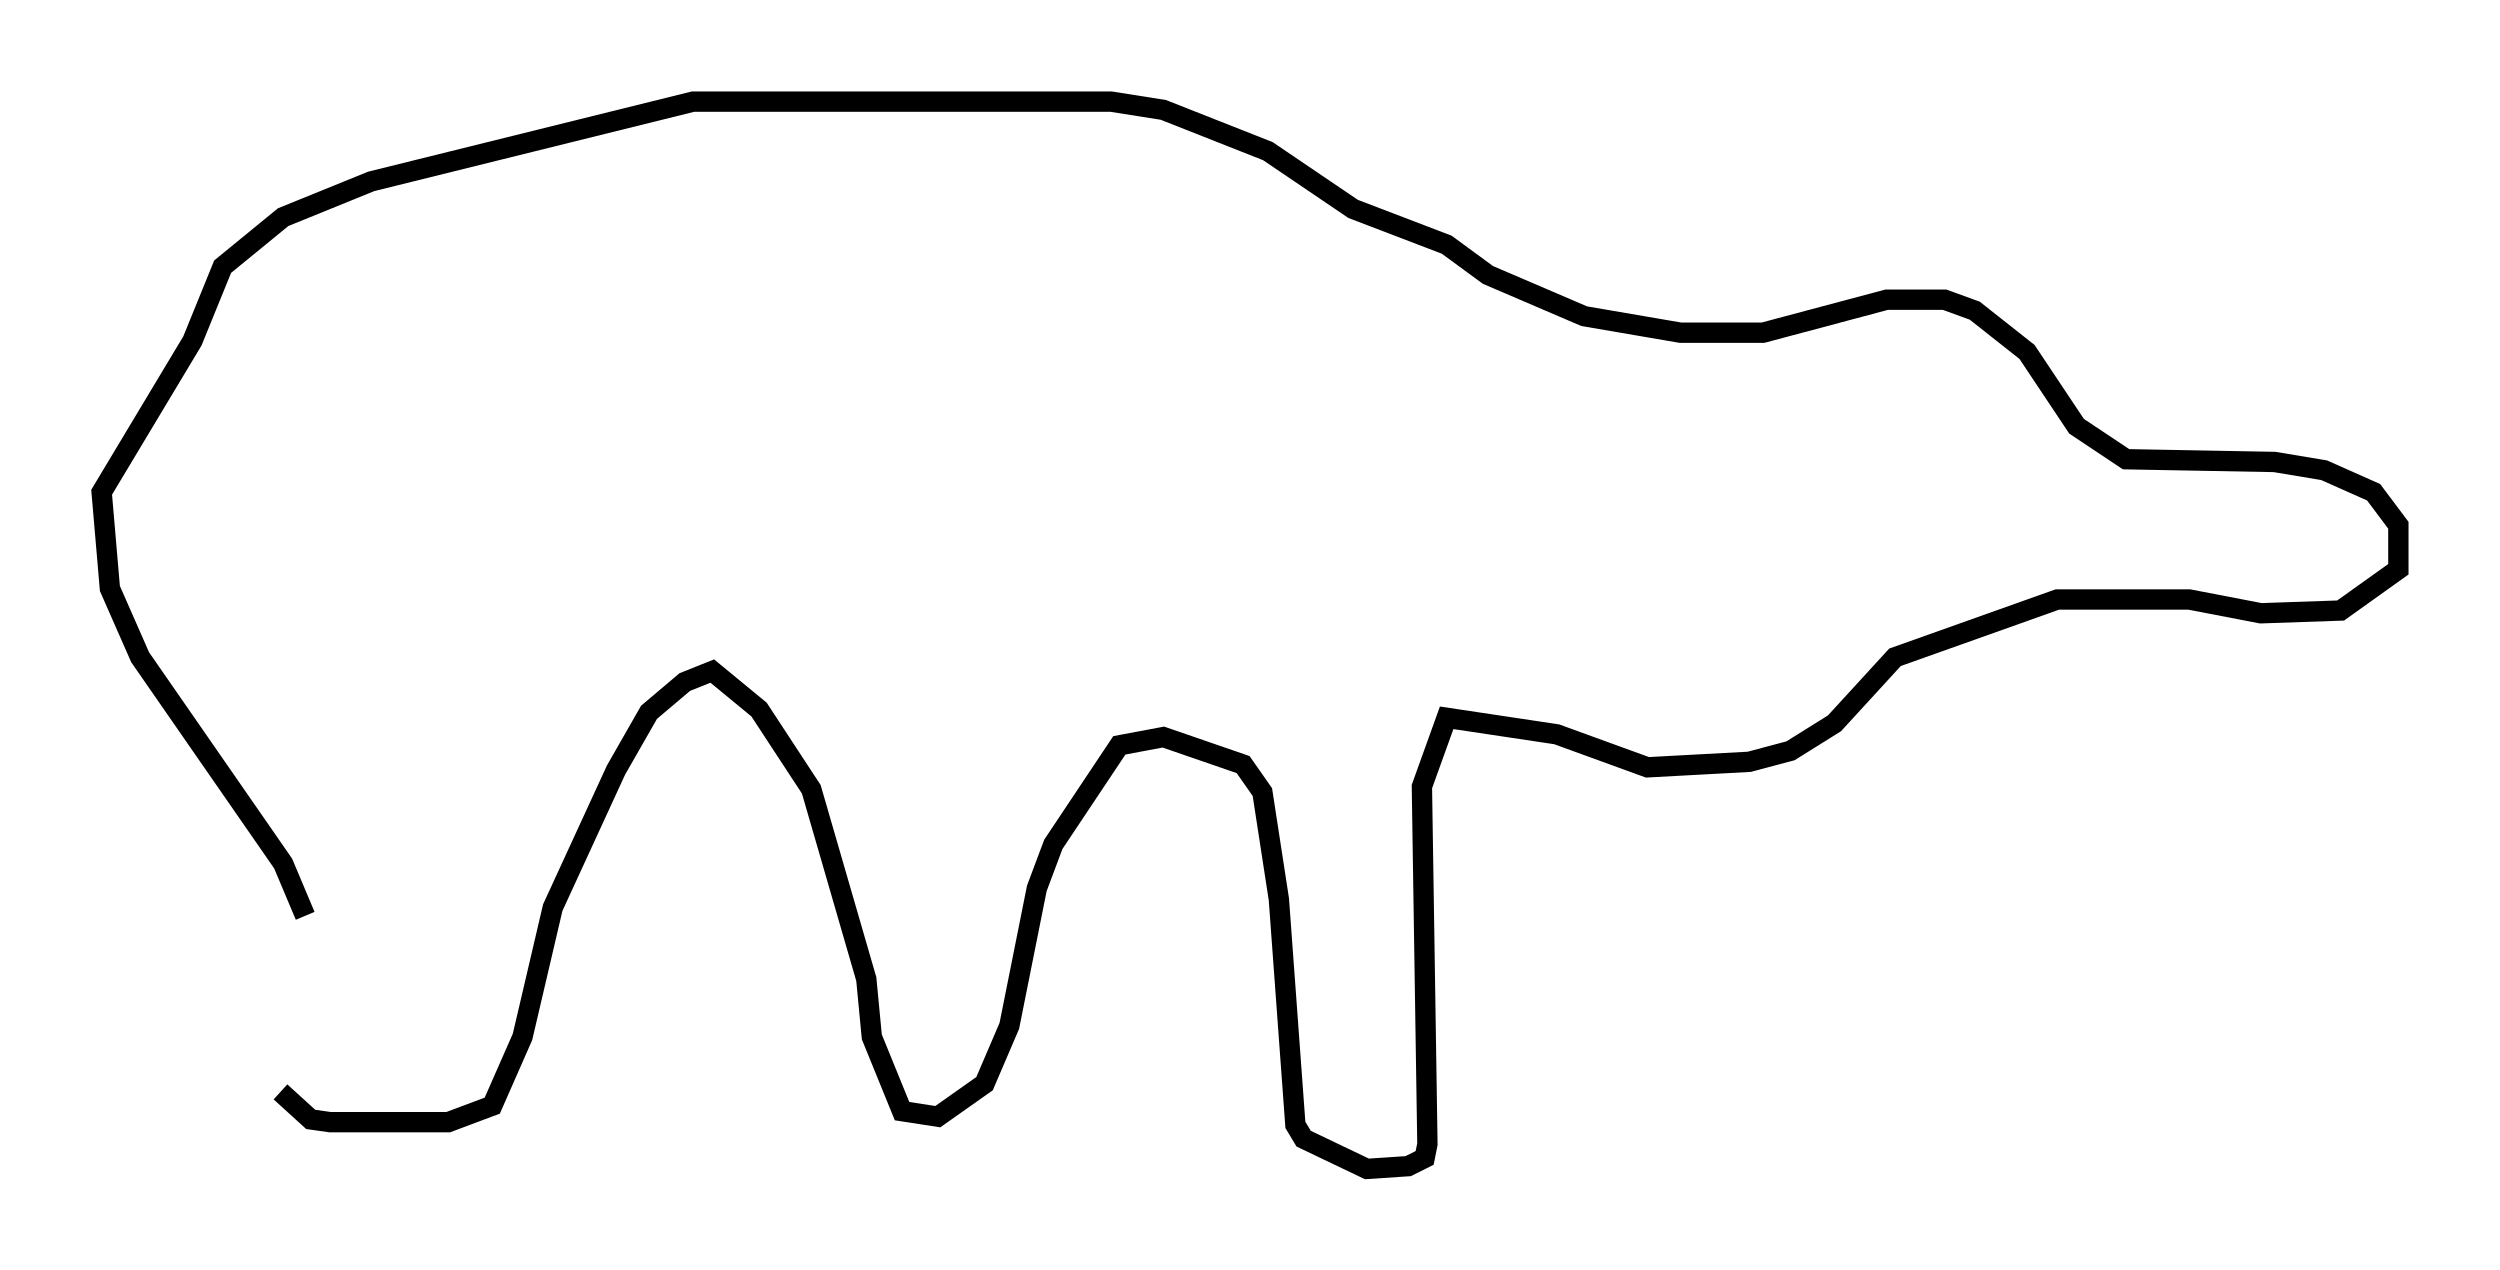 <?xml version="1.0" encoding="utf-8" ?>
<svg baseProfile="full" height="62.503" version="1.1" width="122.989" xmlns="http://www.w3.org/2000/svg" xmlns:ev="http://www.w3.org/2001/xml-events" xmlns:xlink="http://www.w3.org/1999/xlink"><defs /><rect fill="white" height="62.503" width="122.989" x="0" y="0" /><path d="M15.284, 54.661 m-0.271, -9.607 l-1.083, -2.571 -7.036, -10.149 l-1.488, -3.383 -0.406, -4.736 l4.465, -7.442 1.488, -3.654 l2.977, -2.436 4.33, -1.759 l15.832, -3.924 20.568, 0.0 l2.571, 0.406 5.142, 2.03 l4.195, 2.842 4.601, 1.759 l2.03, 1.488 4.736, 2.03 l4.736, 0.812 4.059, 0.0 l6.089, -1.624 2.842, 0.0 l1.488, 0.541 2.571, 2.03 l2.436, 3.654 2.436, 1.624 l7.307, 0.135 2.436, 0.406 l2.436, 1.083 1.218, 1.624 l0.0, 2.165 -2.842, 2.03 l-3.924, 0.135 -3.518, -0.677 l-6.495, 0.0 -7.984, 2.842 l-2.977, 3.248 -2.165, 1.353 l-2.03, 0.541 -5.007, 0.271 l-4.465, -1.624 -5.413, -0.812 l-1.218, 3.383 0.271, 17.591 l-0.135, 0.677 -0.812, 0.406 l-2.03, 0.135 -3.112, -1.488 l-0.406, -0.677 -0.812, -11.096 l-0.812, -5.277 -0.947, -1.353 l-3.924, -1.353 -2.165, 0.406 l-3.248, 4.871 -0.812, 2.165 l-1.353, 6.766 -1.218, 2.842 l-2.3, 1.624 -1.759, -0.271 l-1.488, -3.654 -0.271, -2.842 l-2.706, -9.337 -2.571, -3.924 l-2.3, -1.894 -1.353, 0.541 l-1.759, 1.488 -1.624, 2.842 l-3.112, 6.766 -1.488, 6.36 l-1.488, 3.383 -2.165, 0.812 l-5.819, 0.0 -0.947, -0.135 l-1.488, -1.353 " fill="none" stroke="black" stroke-width="1" /></svg>